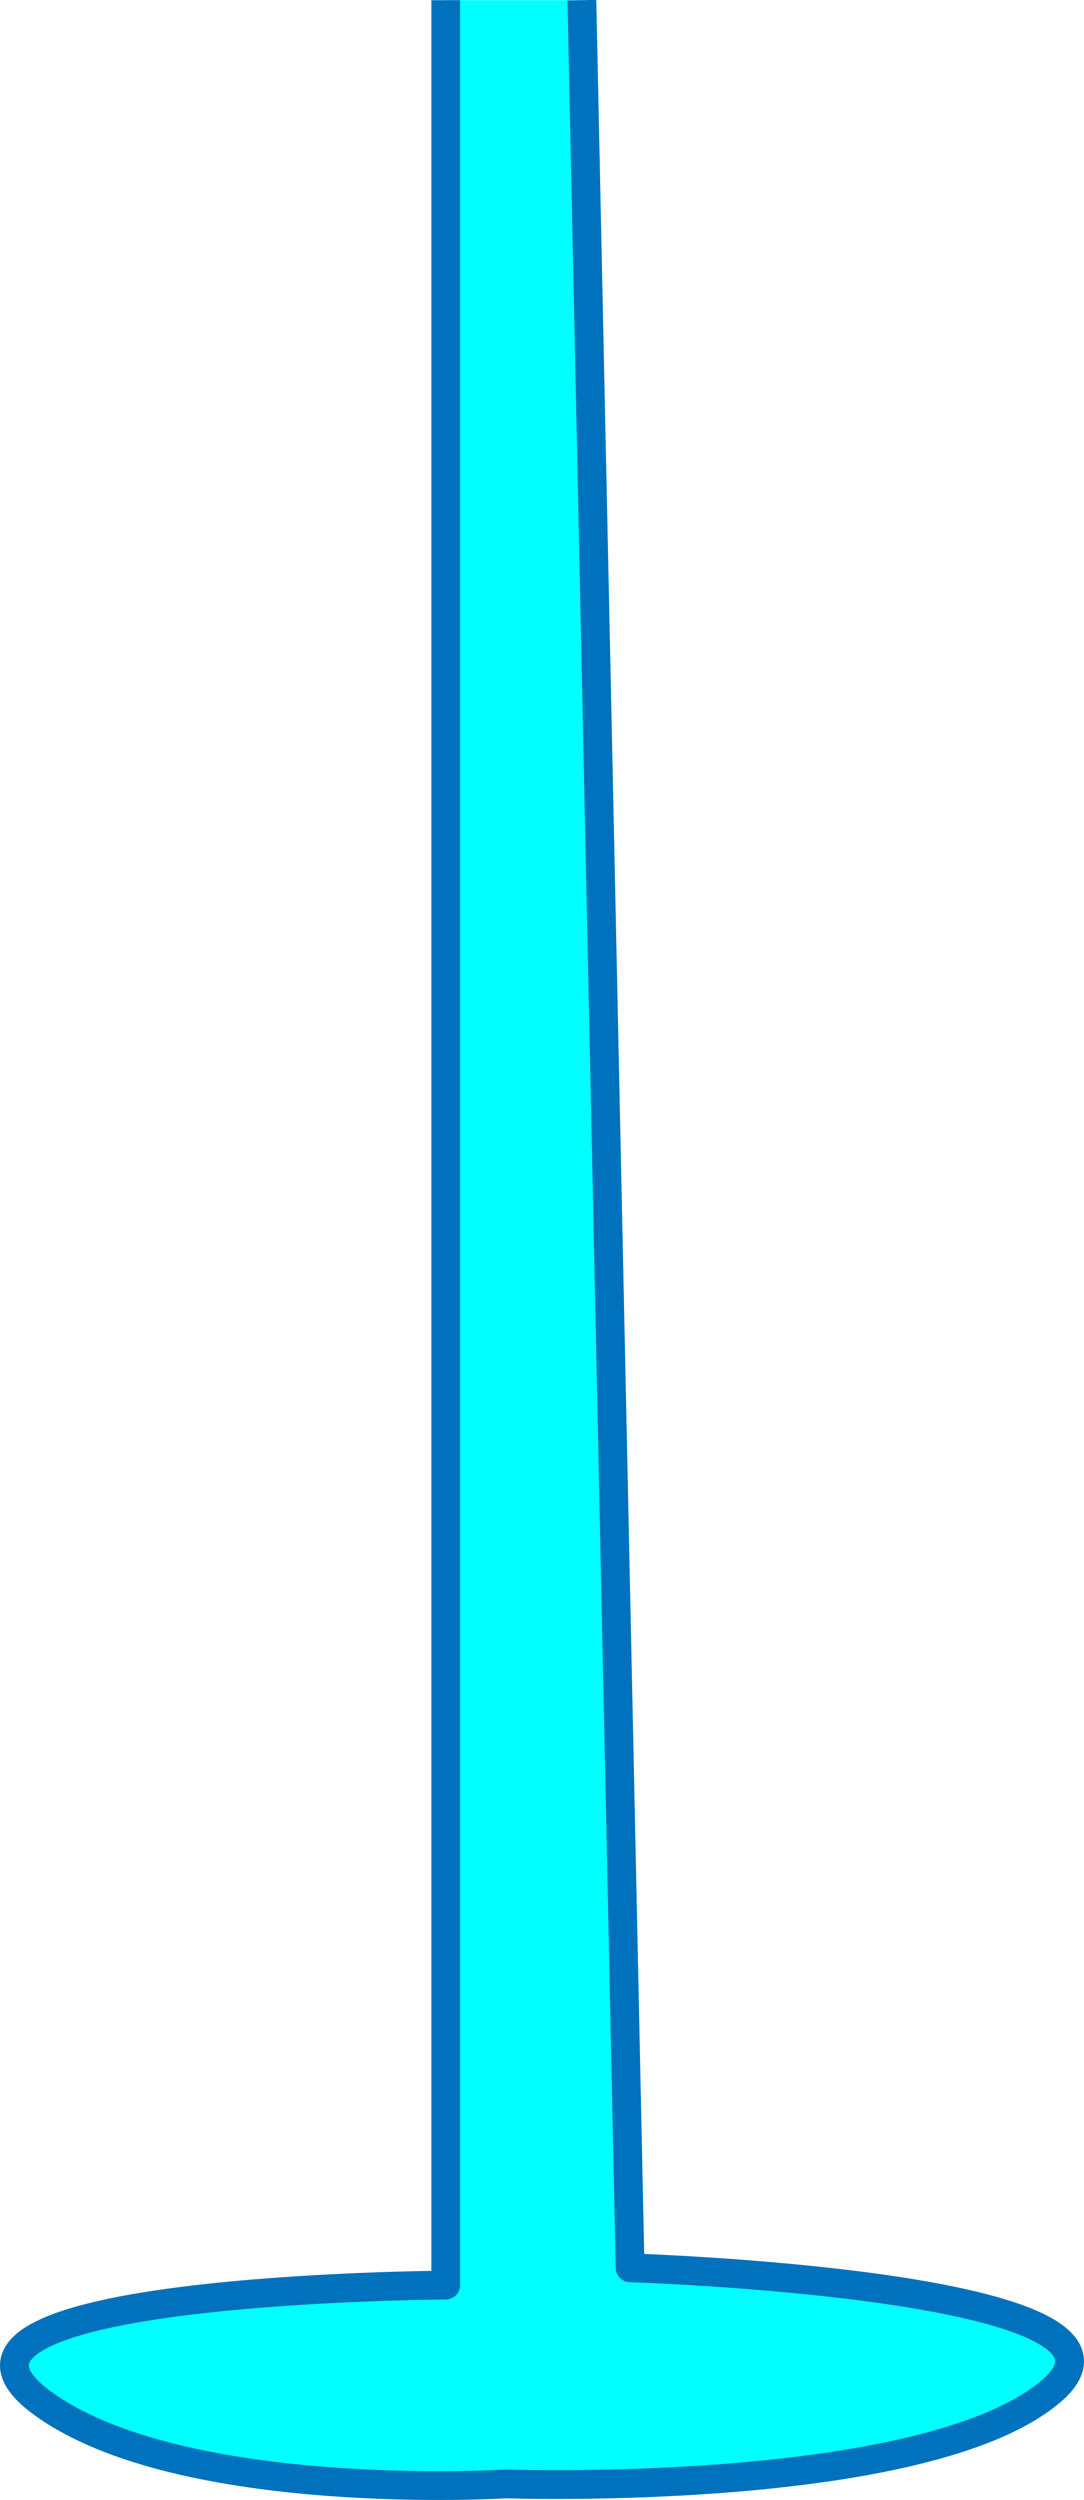 <svg id="b599e340-6f12-4dae-82bb-22a5addbbc35" xmlns="http://www.w3.org/2000/svg" viewBox="0 0 376.39 867.64"><path d="M604.26,855,621,1642s190,6,146,43-189,32-189,32-112.88,7-161-28c-55-40,140-41,140-41V855" transform="translate(-402.22 -854.93)" style="fill:aqua;stroke:#0071bc;stroke-linejoin:round;stroke-width:10px"/></svg>